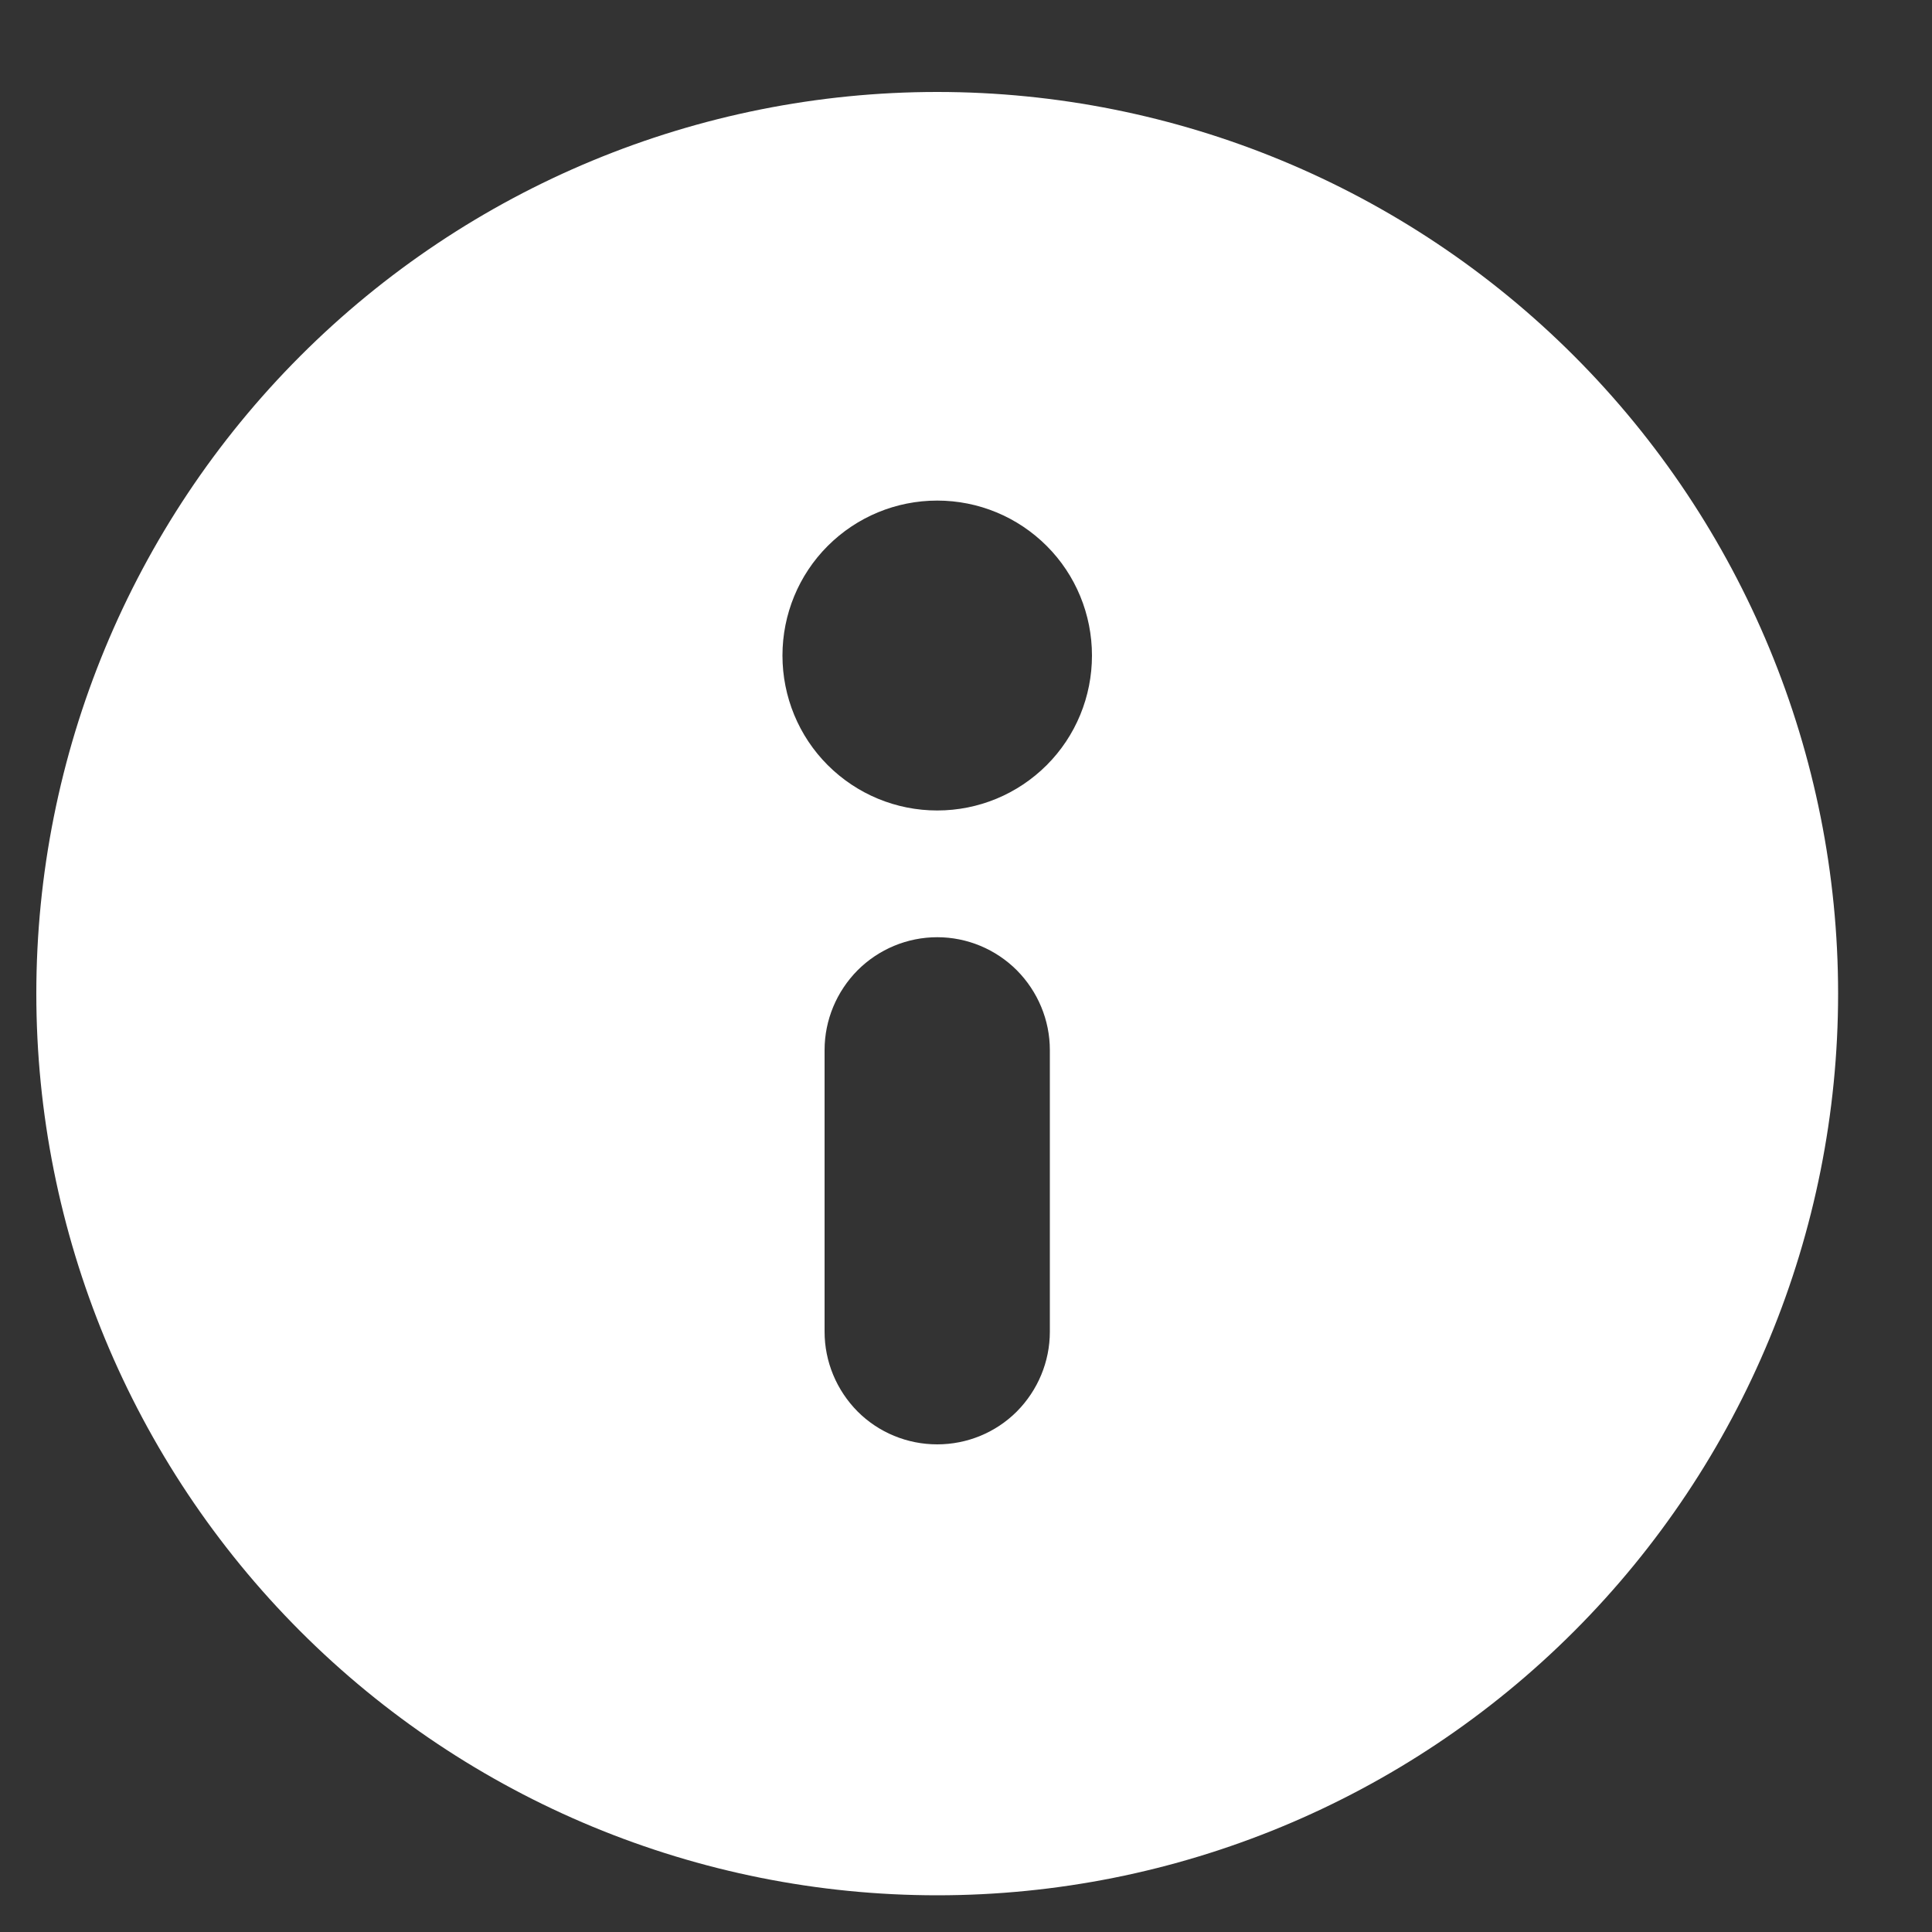 <svg width="10" height="10" viewBox="0 0 10 10" fill="none" xmlns="http://www.w3.org/2000/svg">
<rect x="0" y="0" width="10" height="10" fill="#333333" stroke="none"/>
<g clip-path="url(#clip0_2_2)">
<path fill-rule="evenodd" clip-rule="evenodd" d="M4.851 9.81C3.614 9.81 2.428 9.318 1.554 8.443C0.68 7.568 0.188 6.381 0.188 5.143C0.188 3.905 0.68 2.718 1.554 1.843C2.428 0.968 3.614 0.476 4.851 0.476C6.088 0.476 7.274 0.968 8.148 1.843C9.022 2.718 9.514 3.905 9.514 5.143C9.514 6.381 9.022 7.568 8.148 8.443C7.274 9.318 6.088 9.81 4.851 9.81ZM4.851 4.851C4.696 4.851 4.548 4.913 4.439 5.022C4.33 5.132 4.268 5.28 4.268 5.435V6.893C4.268 7.048 4.33 7.196 4.439 7.306C4.548 7.415 4.696 7.476 4.851 7.476C5.006 7.476 5.154 7.415 5.263 7.306C5.372 7.196 5.434 7.048 5.434 6.893V5.435C5.434 5.28 5.372 5.132 5.263 5.022C5.154 4.913 5.006 4.851 4.851 4.851ZM4.851 4.195C5.064 4.195 5.267 4.111 5.418 3.96C5.568 3.81 5.652 3.606 5.652 3.393C5.652 3.18 5.568 2.976 5.418 2.826C5.267 2.675 5.064 2.591 4.851 2.591C4.638 2.591 4.435 2.675 4.284 2.826C4.134 2.976 4.05 3.18 4.05 3.393C4.05 3.606 4.134 3.81 4.284 3.96C4.435 4.111 4.638 4.195 4.851 4.195Z" fill="white"/>
</g>
<defs>
<clipPath id="clip0_2_2">
<rect width="10" height="10" fill="white"/>
</clipPath>
</defs>
</svg>
